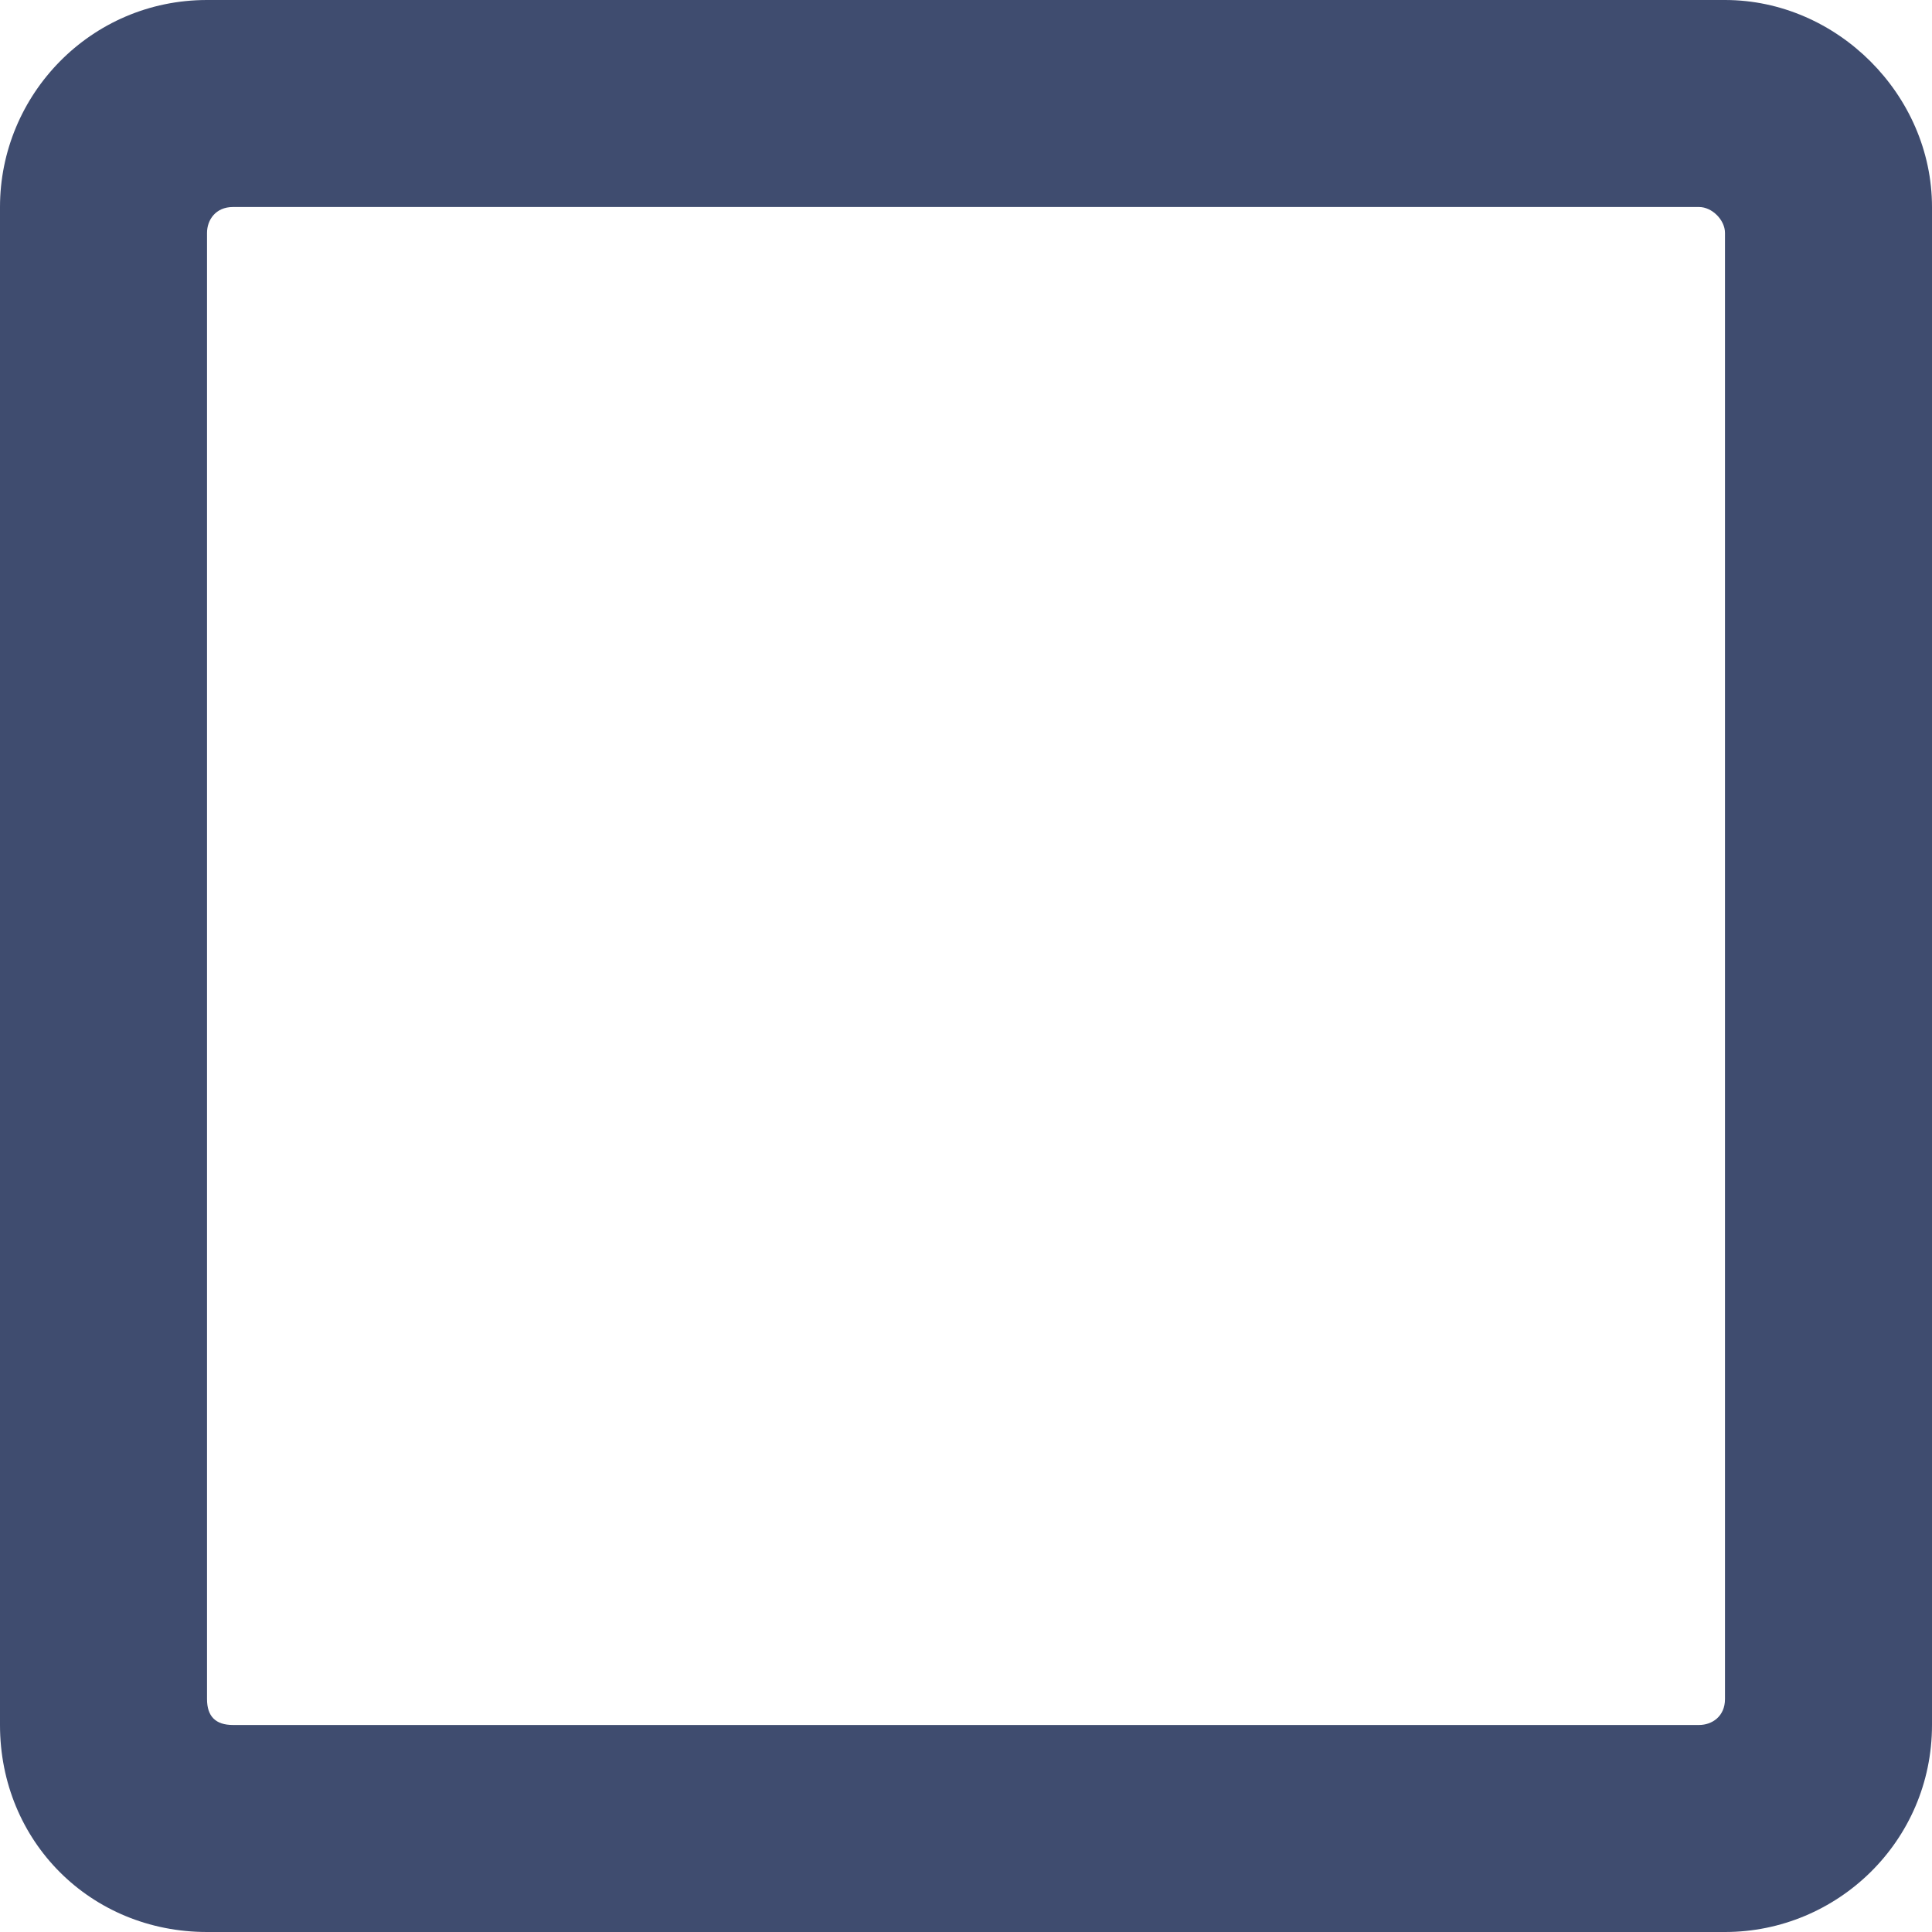 <svg width="26" height="26" viewBox="0 0 26 26" fill="none" xmlns="http://www.w3.org/2000/svg">
<path d="M23.214 0H2.786C1.219 0 0 1.277 0 2.786V23.214C0 24.781 1.219 26 2.786 26H23.214C24.723 26 26 24.781 26 23.214V2.786C26 1.277 24.723 0 23.214 0ZM22.866 23.214H3.134C2.902 23.214 2.786 23.098 2.786 22.866V3.134C2.786 2.96 2.902 2.786 3.134 2.786H22.866C23.04 2.786 23.214 2.96 23.214 3.134V22.866C23.214 23.098 23.04 23.214 22.866 23.214Z" fill="#3F4C6F"/>
</svg>
